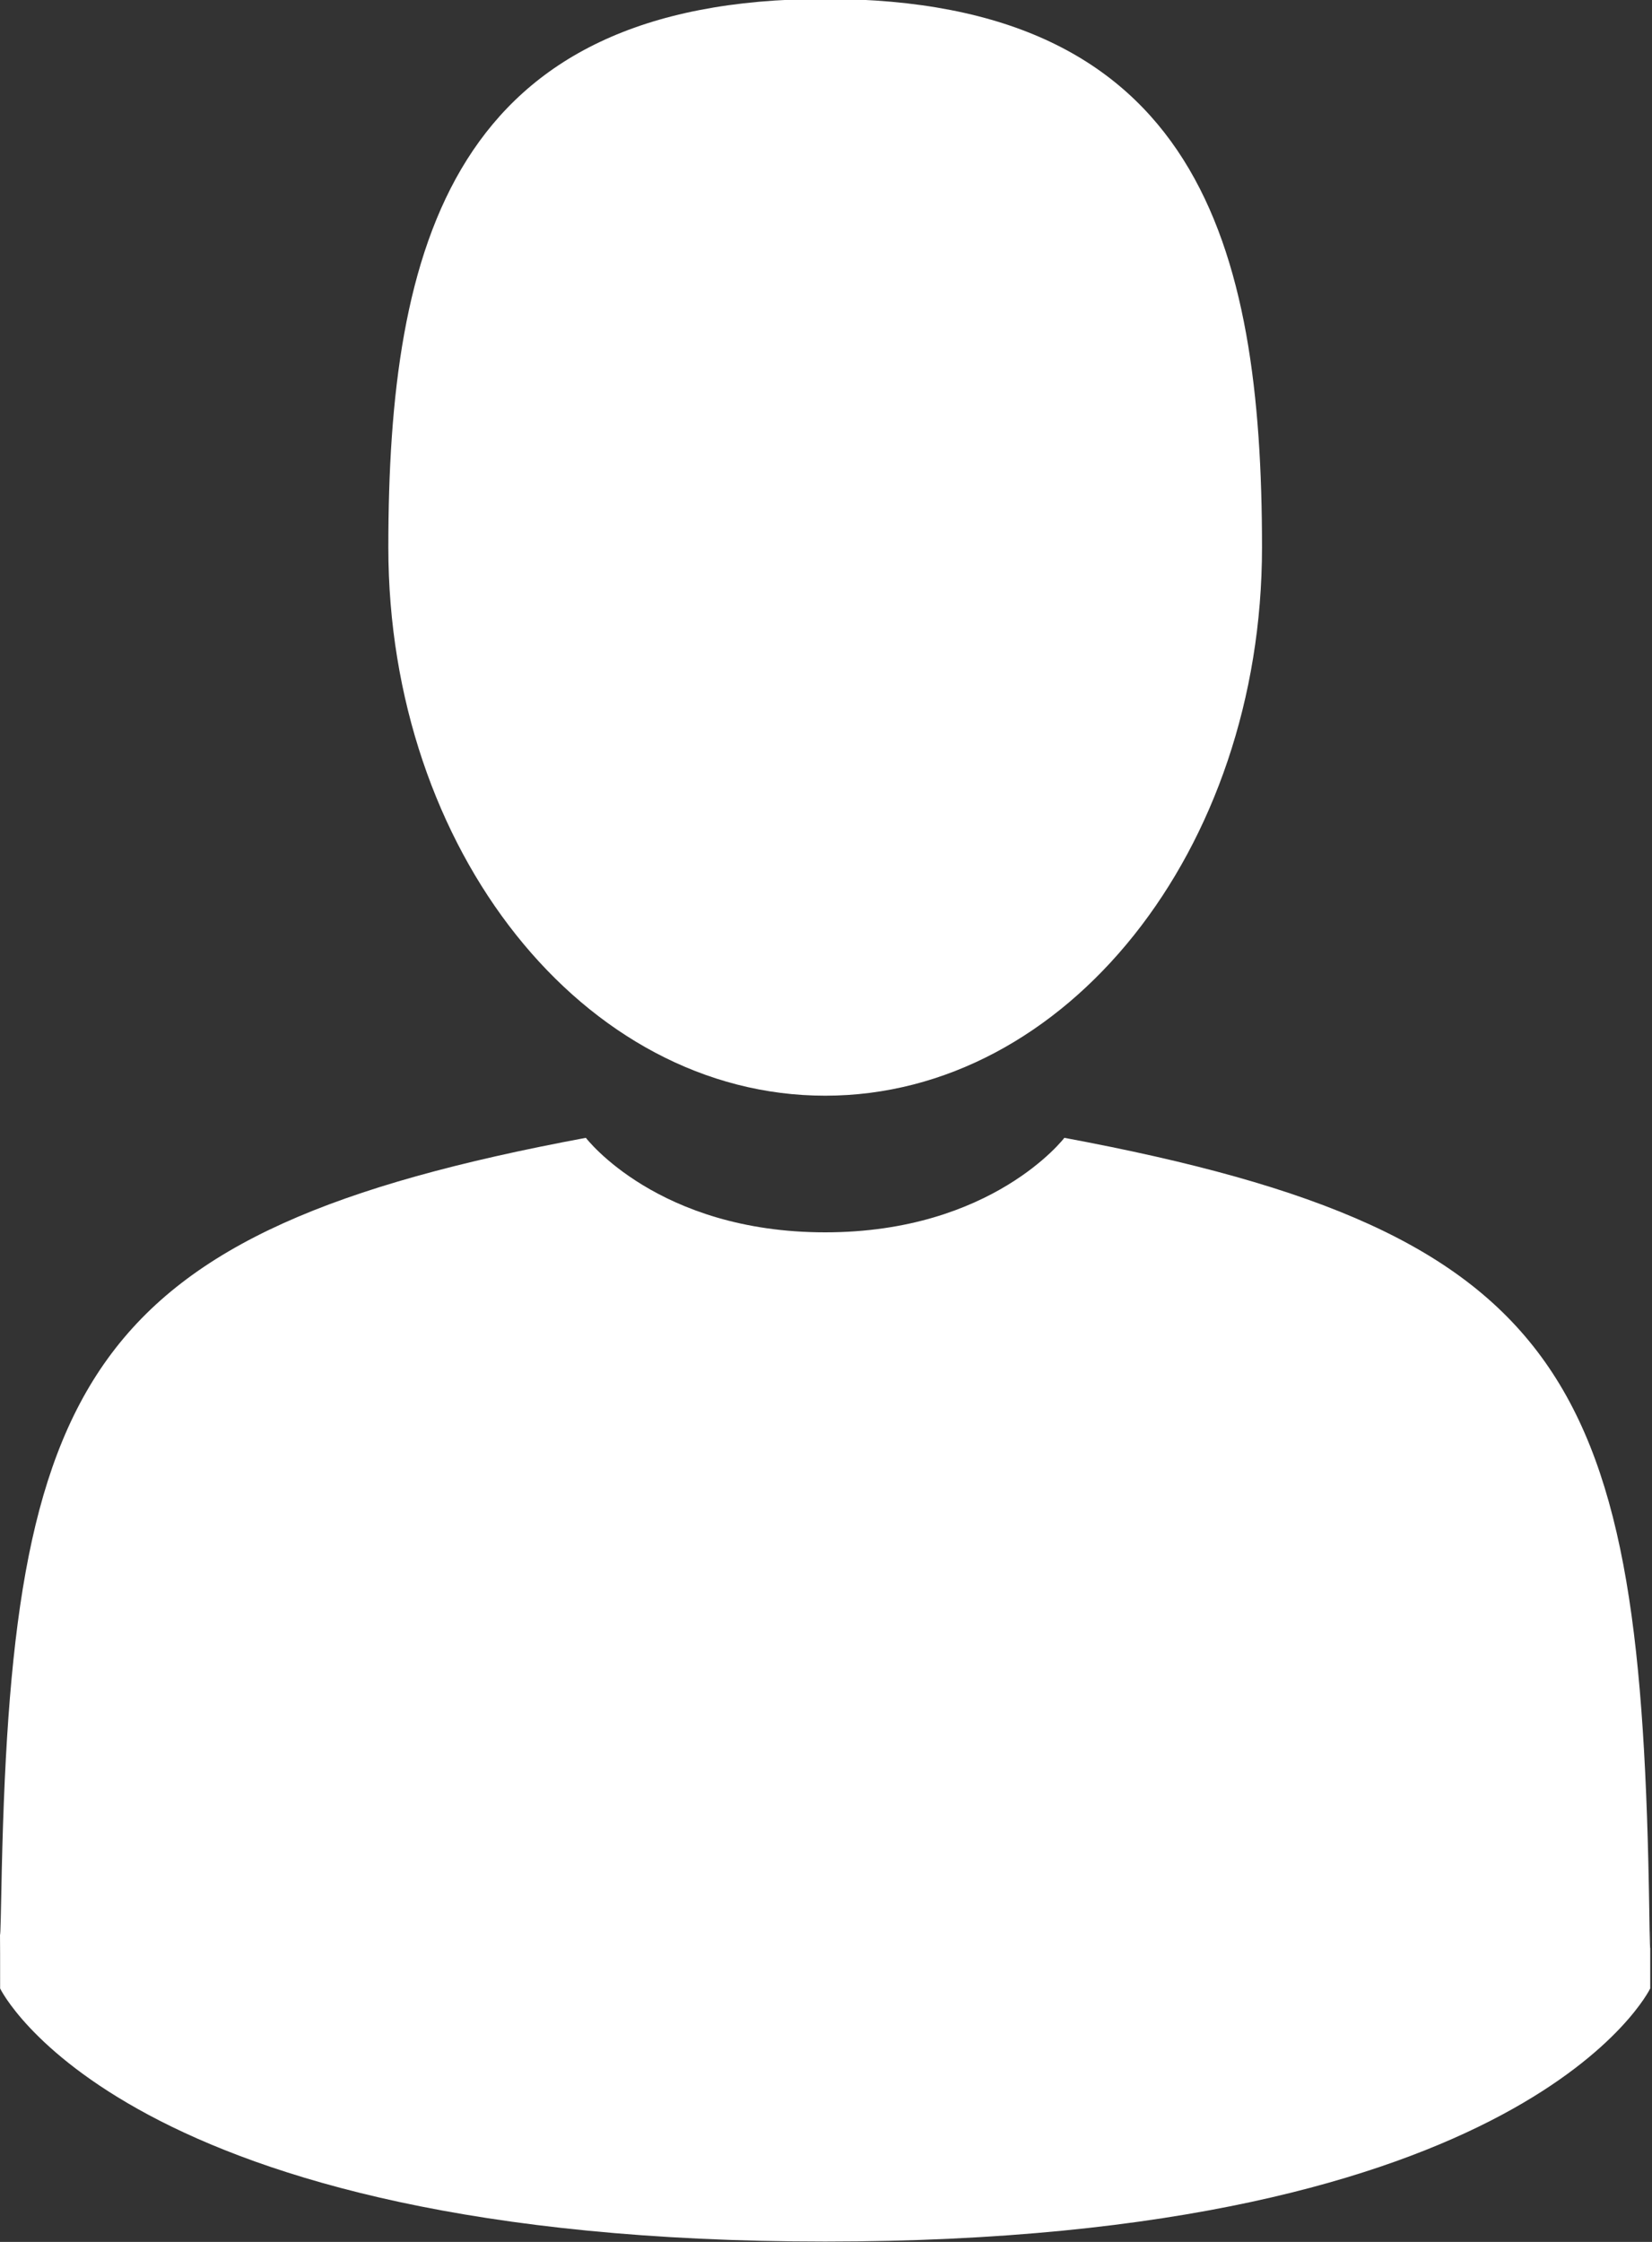 <svg 
 xmlns="http://www.w3.org/2000/svg"
 xmlns:xlink="http://www.w3.org/1999/xlink"
 width="14px" height="19px">
<rect width="100%" height="100%" fill="#333333" stroke="none"/>
<path fill-rule="evenodd"  fill="rgb(255, 255, 255)"
 d="M13.985,16.505 C13.986,16.208 13.987,16.462 13.985,16.505 ZM6.993,18.997 C1.030,18.997 0.001,16.852 0.001,16.852 C0.001,16.603 0.001,16.460 0.000,16.382 C0.001,16.424 0.004,16.405 0.011,16.050 C0.090,11.696 0.689,10.440 4.965,9.643 C4.965,9.643 5.574,10.444 6.993,10.444 C8.411,10.444 9.020,9.643 9.020,9.643 C13.344,10.449 13.909,11.723 13.977,16.195 C13.981,16.481 13.984,16.530 13.985,16.505 C13.985,16.580 13.985,16.692 13.985,16.852 C13.985,16.852 12.955,18.997 6.993,18.997 ZM6.993,9.286 C4.948,9.286 3.291,7.205 3.291,4.639 C3.291,2.072 3.835,-0.009 6.993,-0.009 C10.151,-0.009 10.695,2.072 10.695,4.639 C10.695,7.205 9.037,9.286 6.993,9.286 ZM0.000,16.382 C-0.001,16.338 -0.000,16.226 0.000,16.382 Z"/>
</svg>